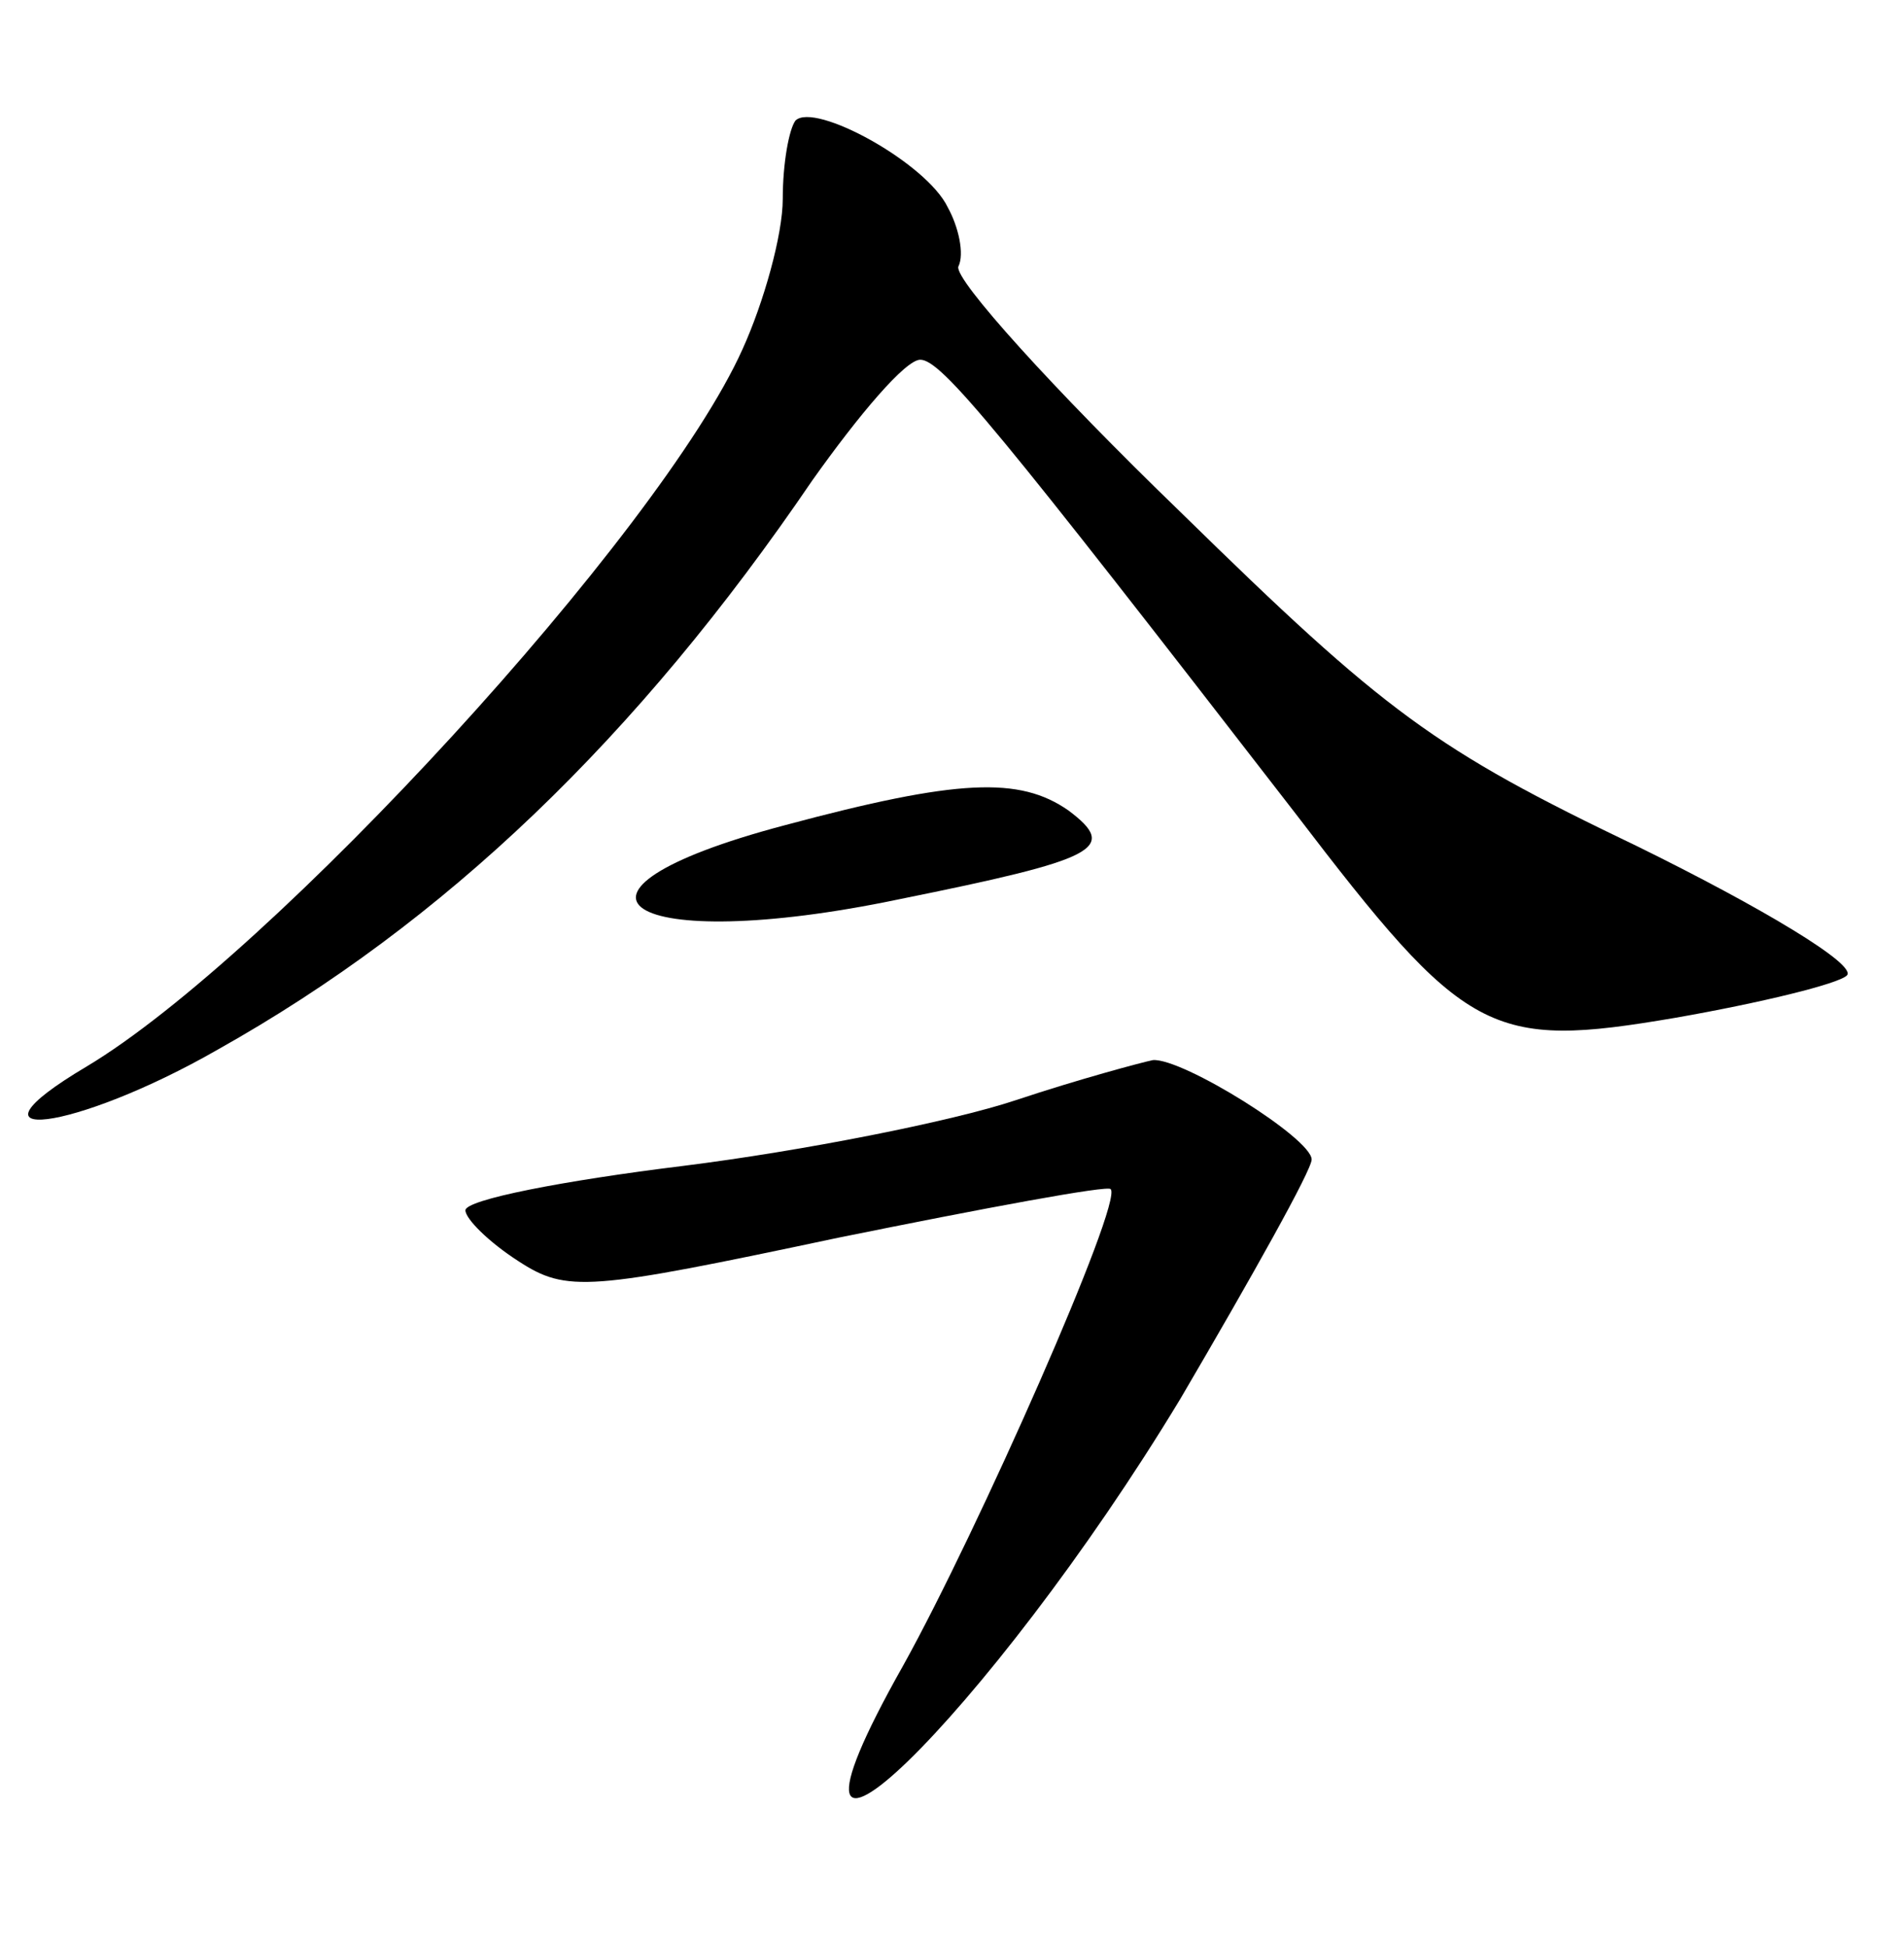 <?xml version="1.0" standalone="no"?>
<!DOCTYPE svg PUBLIC "-//W3C//DTD SVG 20010904//EN"
 "http://www.w3.org/TR/2001/REC-SVG-20010904/DTD/svg10.dtd">
<svg version="1.0" xmlns="http://www.w3.org/2000/svg"
 width="90pt" height="92pt" viewBox="0 0 90 92"
 preserveAspectRatio="xMidYMid meet">
<g transform="translate(0,92) scale(0.1,-0.1)"
fill="#000000" stroke="none">
<path d="M376 863 c-3 -4 -6 -20 -6 -37 0 -17 -9 -49 -19 -71 -39 -87 -223
-287 -310 -339 -64 -38 -6 -31 62 8 107 60 198 147 281 269 22 31 44 57 51 57
10 0 37 -33 177 -214 81 -106 92 -112 180 -97 40 7 77 16 81 20 5 5 -40 32
-99 61 -96 46 -119 63 -216 158 -60 58 -107 110 -105 116 3 6 0 19 -5 28 -10
21 -63 50 -72 41z"/>
<path d="M371 530 c-121 -32 -75 -62 54 -35 94 19 104 24 80 42 -23 16 -52 15
-134 -7z"/>
<path d="M480 400 c-30 -10 -101 -24 -157 -31 -57 -7 -103 -16 -103 -21 0 -4
11 -15 25 -24 23 -15 33 -14 151 11 69 14 128 25 129 23 6 -6 -63 -162 -98
-225 -79 -140 41 -23 131 126 34 58 62 108 62 113 0 10 -61 48 -75 47 -5 -1
-35 -9 -65 -19z"/>
</g>
</svg>
